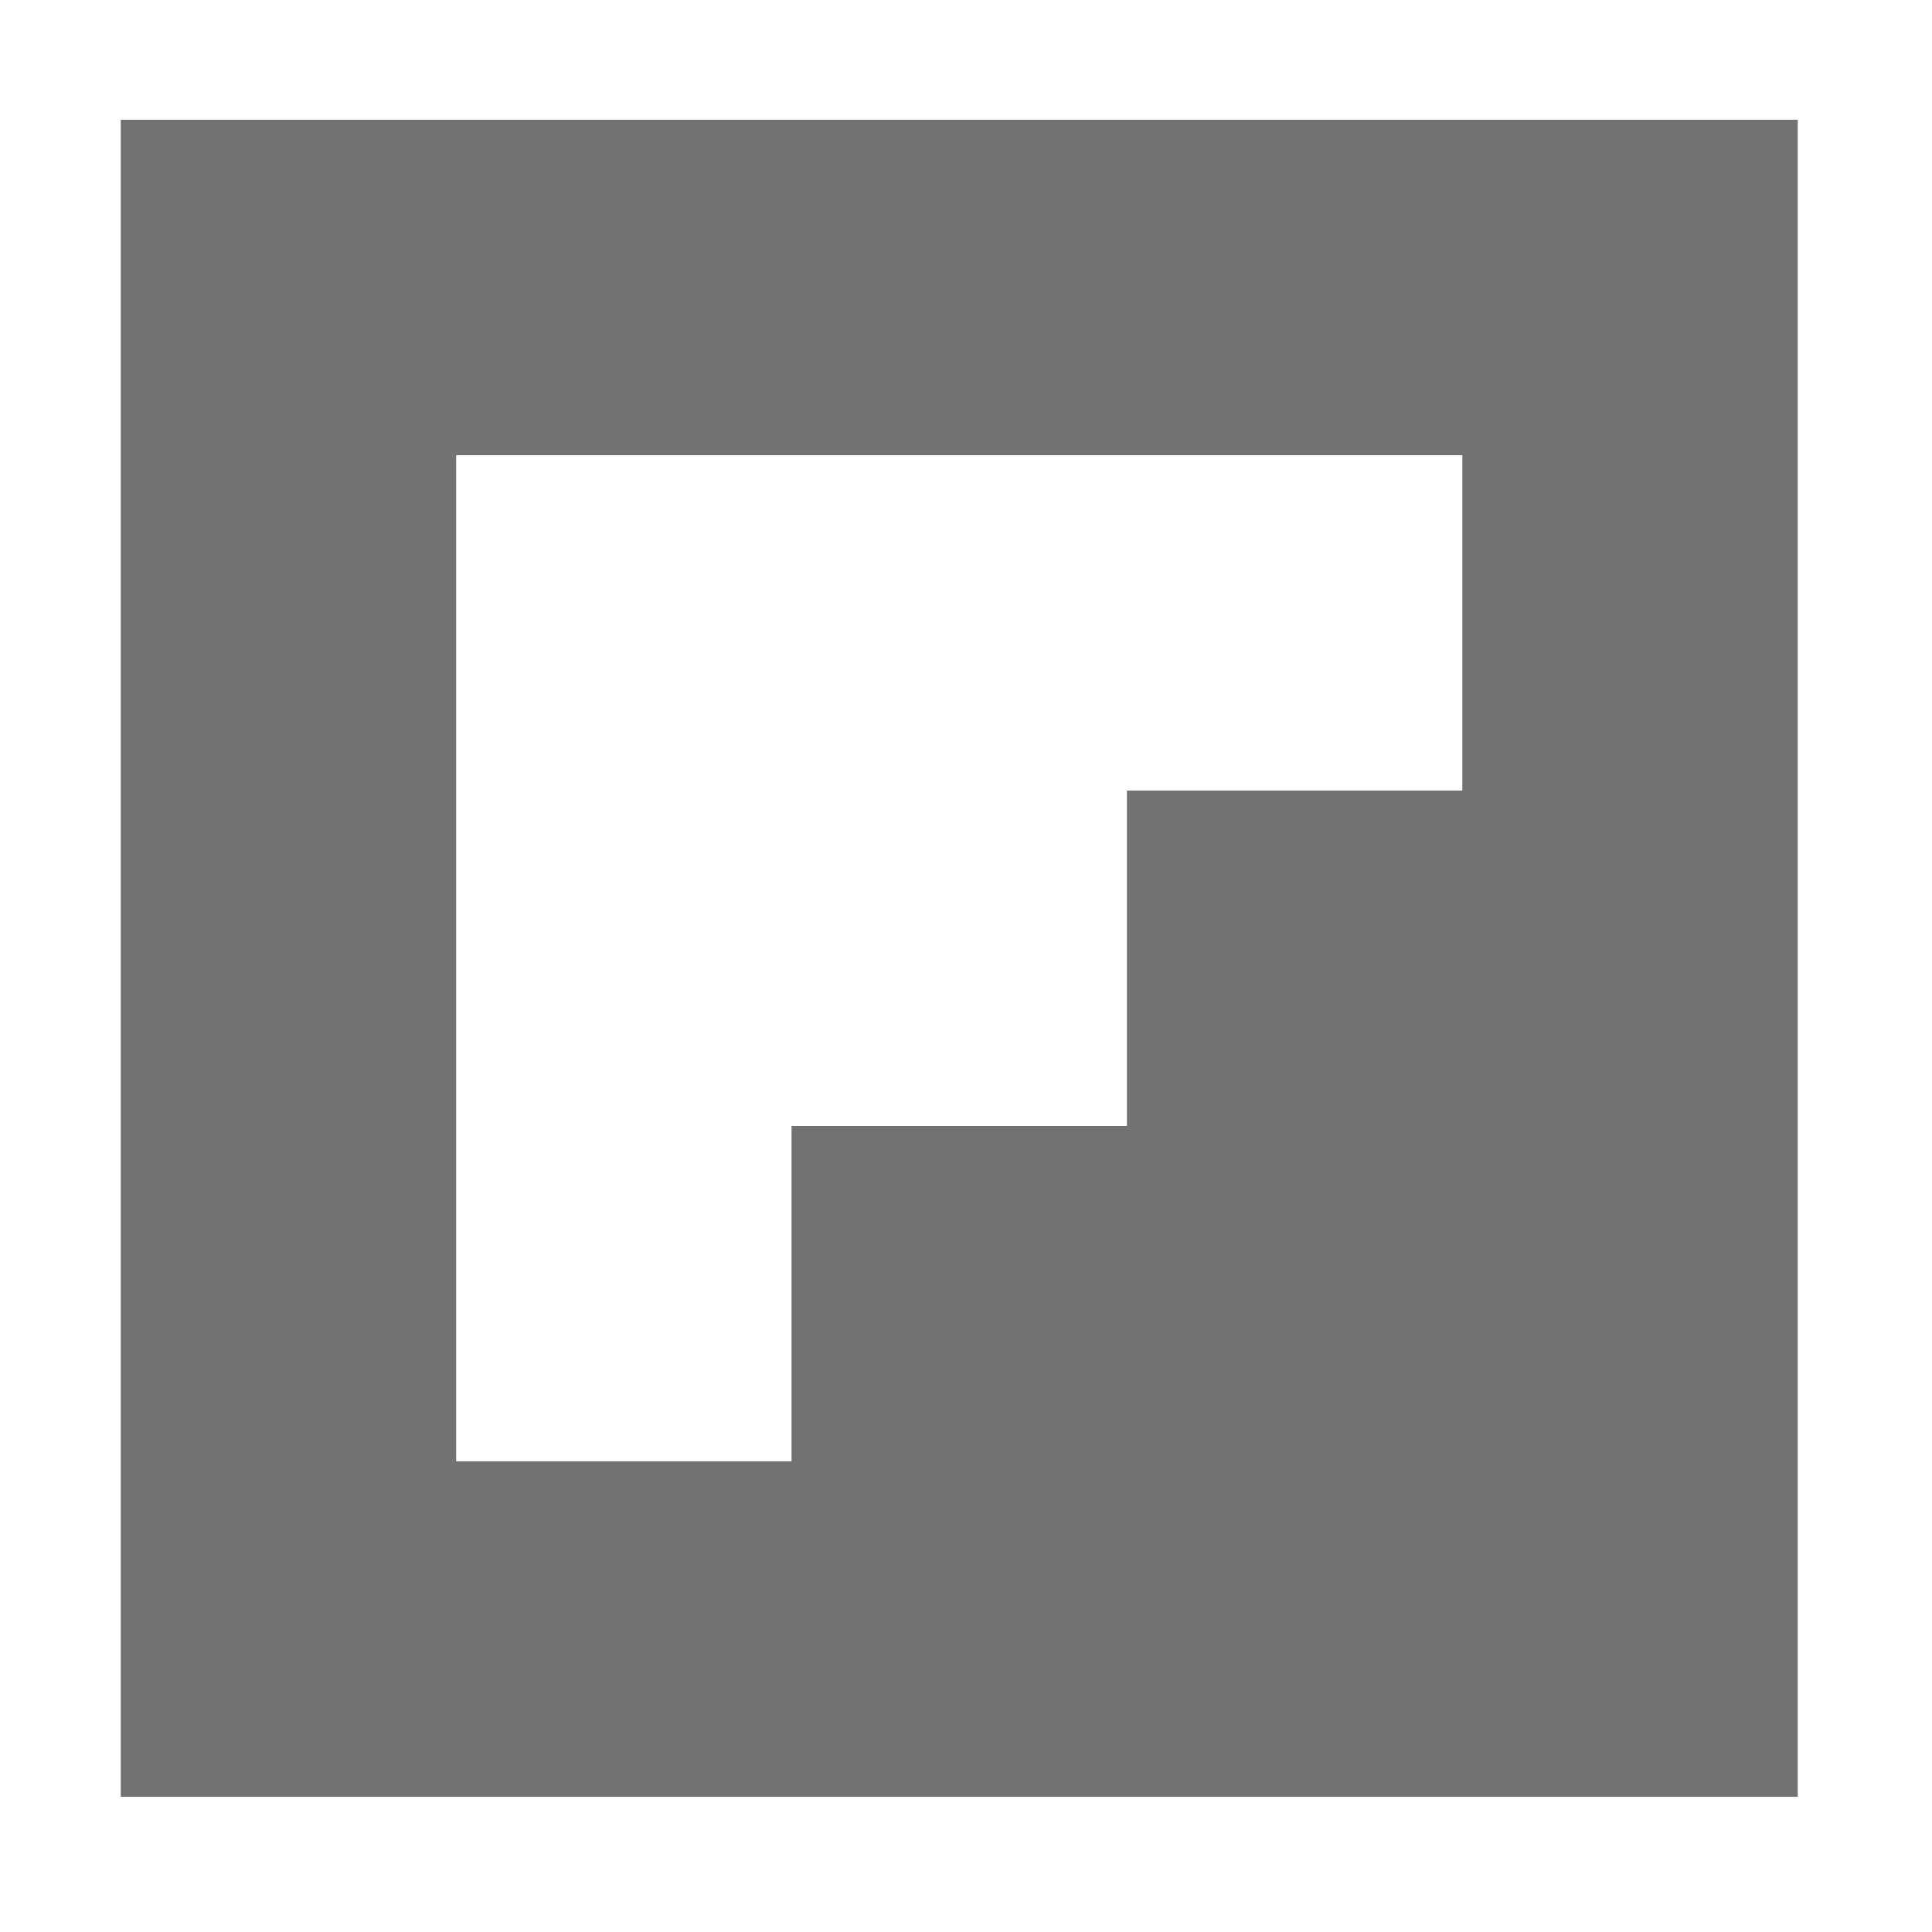 ﻿<?xml version='1.0' encoding='UTF-8'?>
<svg viewBox="-2 0 32 32" xmlns="http://www.w3.org/2000/svg">
  <g transform="matrix(0.062, 0, 0, 0.062, 0, 0)">
    <path d="M0, 32L0, 480L448, 480L448, 32L0, 32zM358.4, 211.2L268.8, 211.2L268.8, 300.8L179.2, 300.8L179.2, 390.4L89.6, 390.4L89.6, 121.6L358.4, 121.6L358.4, 211.2z" fill="#727272" fill-opacity="1" class="Black" />
  </g>
</svg>